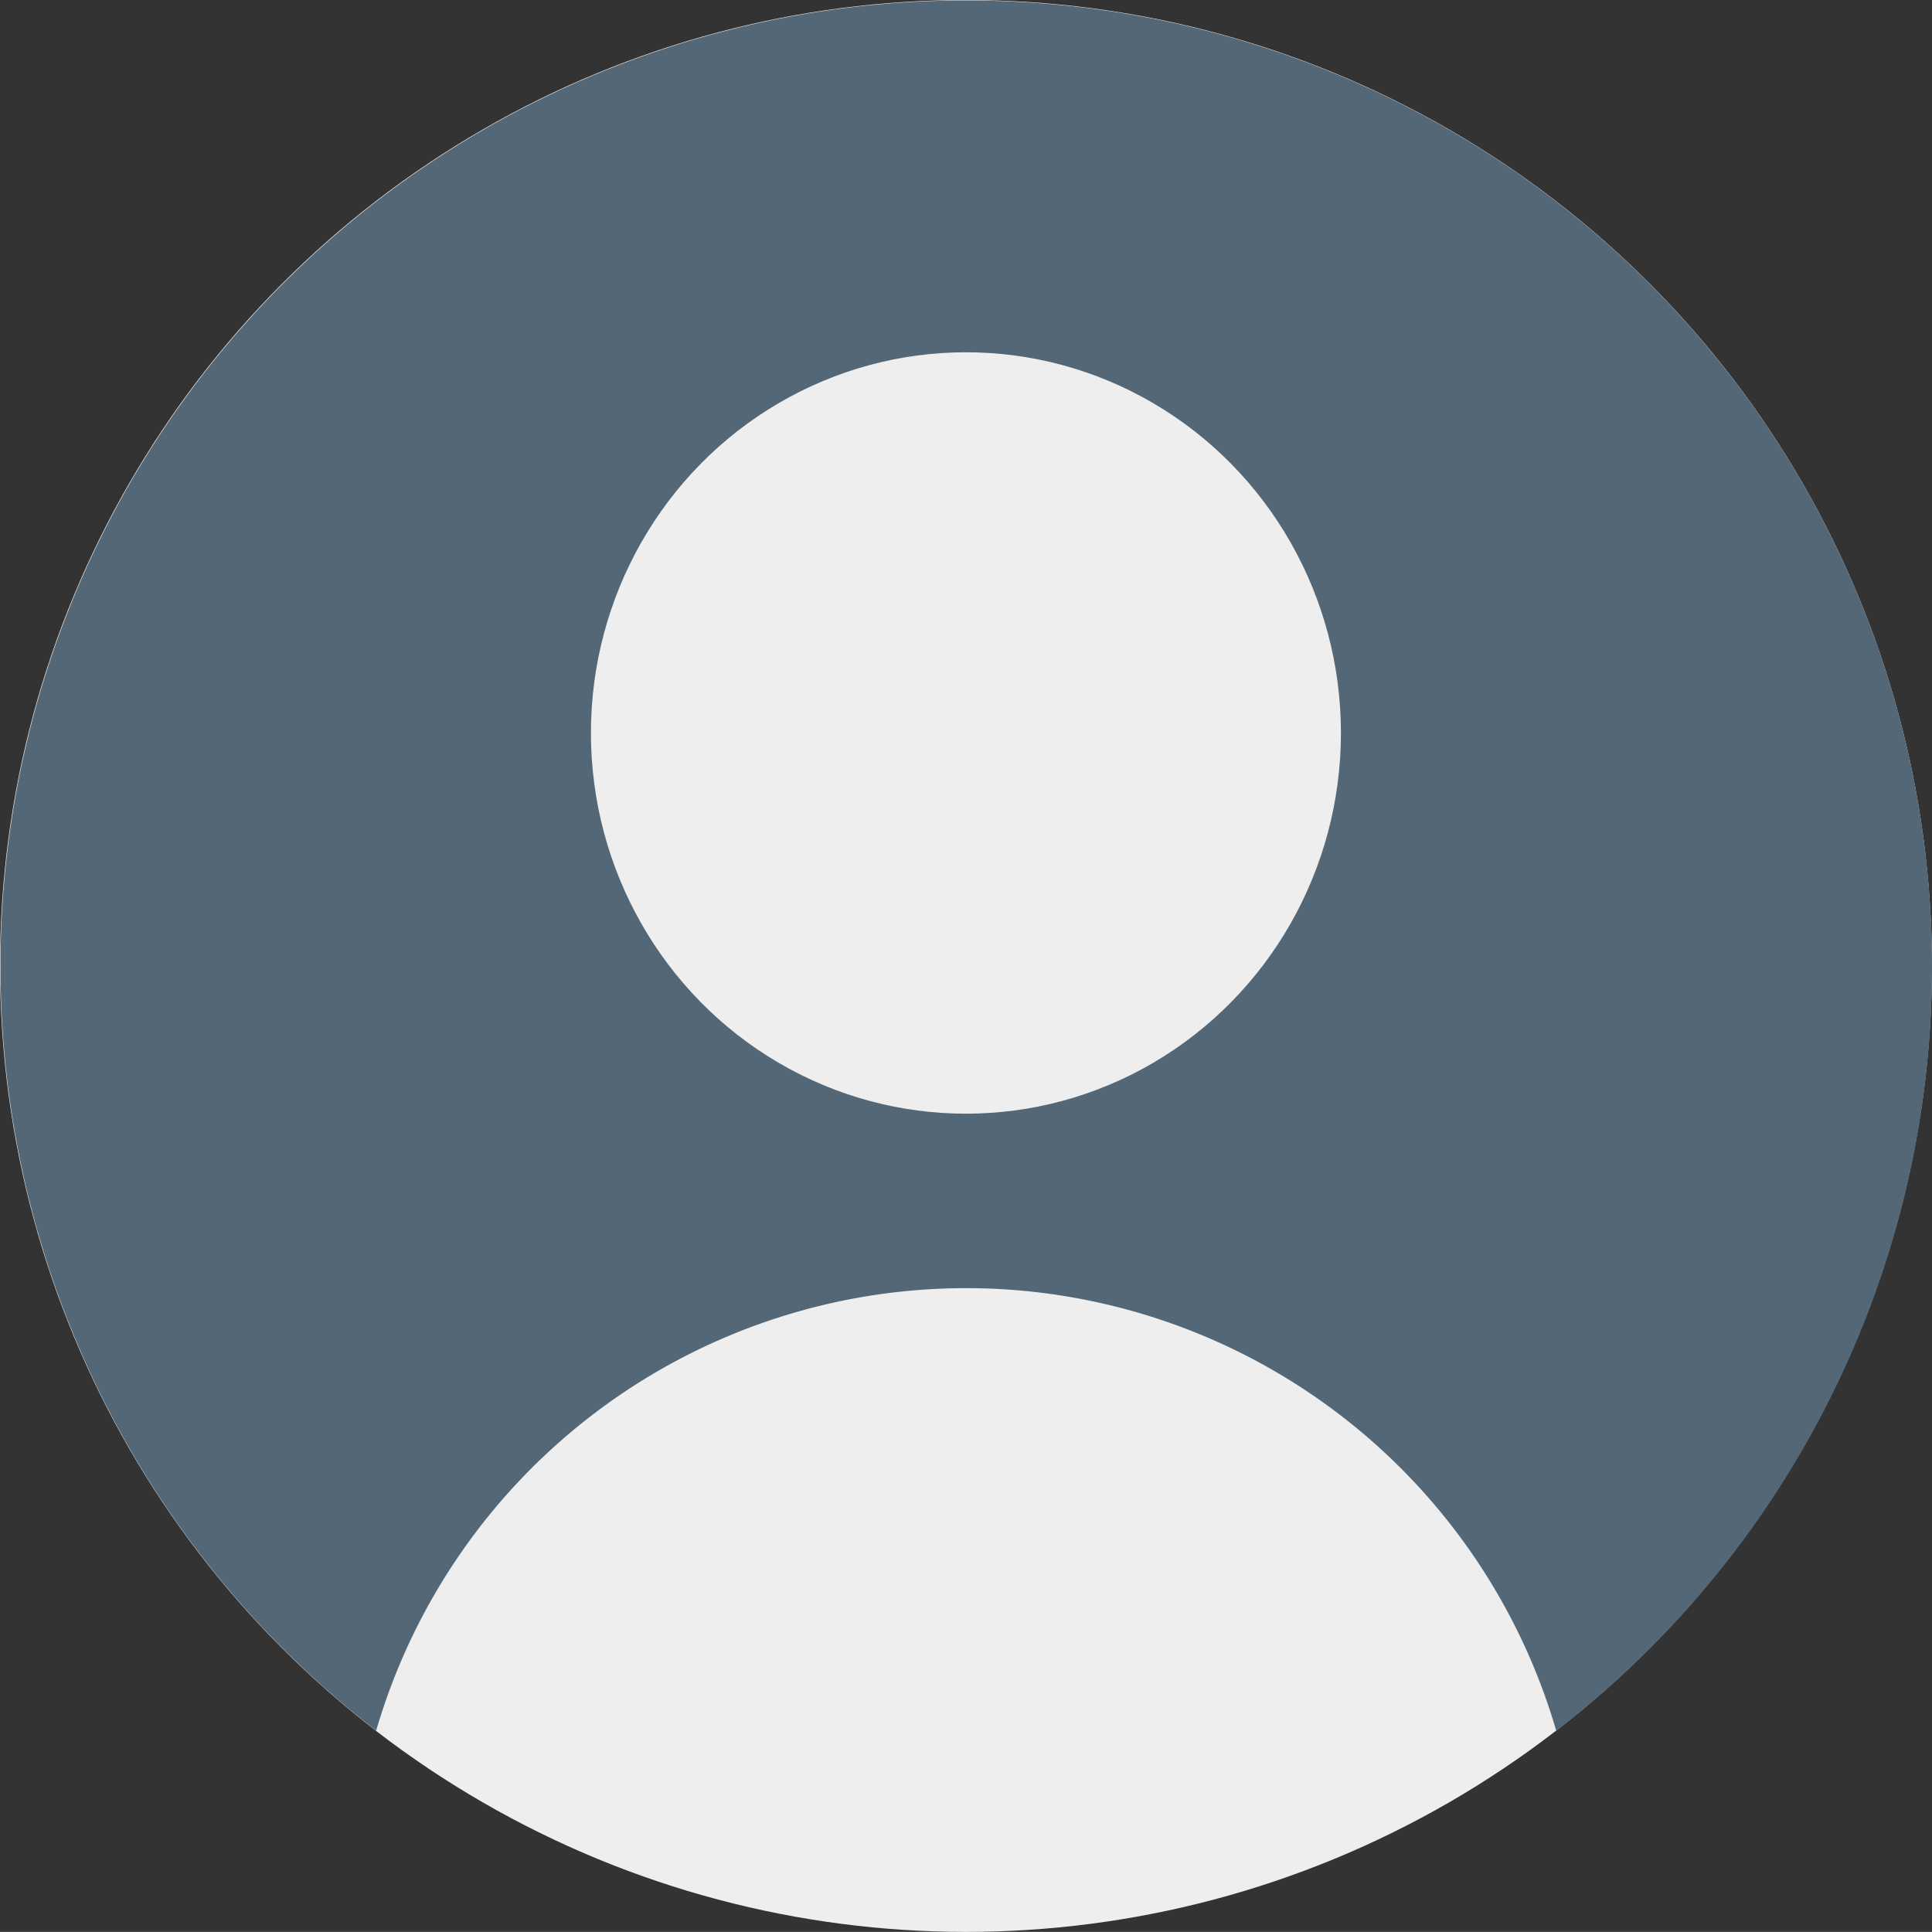 <svg id="Group_3678" data-name="Group 3678" xmlns="http://www.w3.org/2000/svg" width="115.006" height="115" viewBox="0 0 115.006 115">
  <rect x="0" y="0" width="115.006" height="115" fill="#333333" stroke="none"/>
  <circle id="Ellipse_5" data-name="Ellipse 5" cx="57.5" cy="57.5" r="57.5" fill="#eee"/>
  <path id="Path_38" data-name="Path 38" d="M114.986,57.493A57.368,57.368,0,0,1,92.616,103a36.586,36.586,0,0,0-70.246,0,57.489,57.489,0,1,1,92.616-45.506Z" transform="translate(0.021 0.023)" fill="#536777"/>
  <g id="Mask_Group_3" data-name="Mask Group 3" transform="translate(35.176 20.97)">
    <ellipse id="Ellipse_2" data-name="Ellipse 2" cx="22.323" cy="22.662" rx="22.323" ry="22.662" transform="translate(0 0)" fill="#eee"/>
  </g>
</svg>

